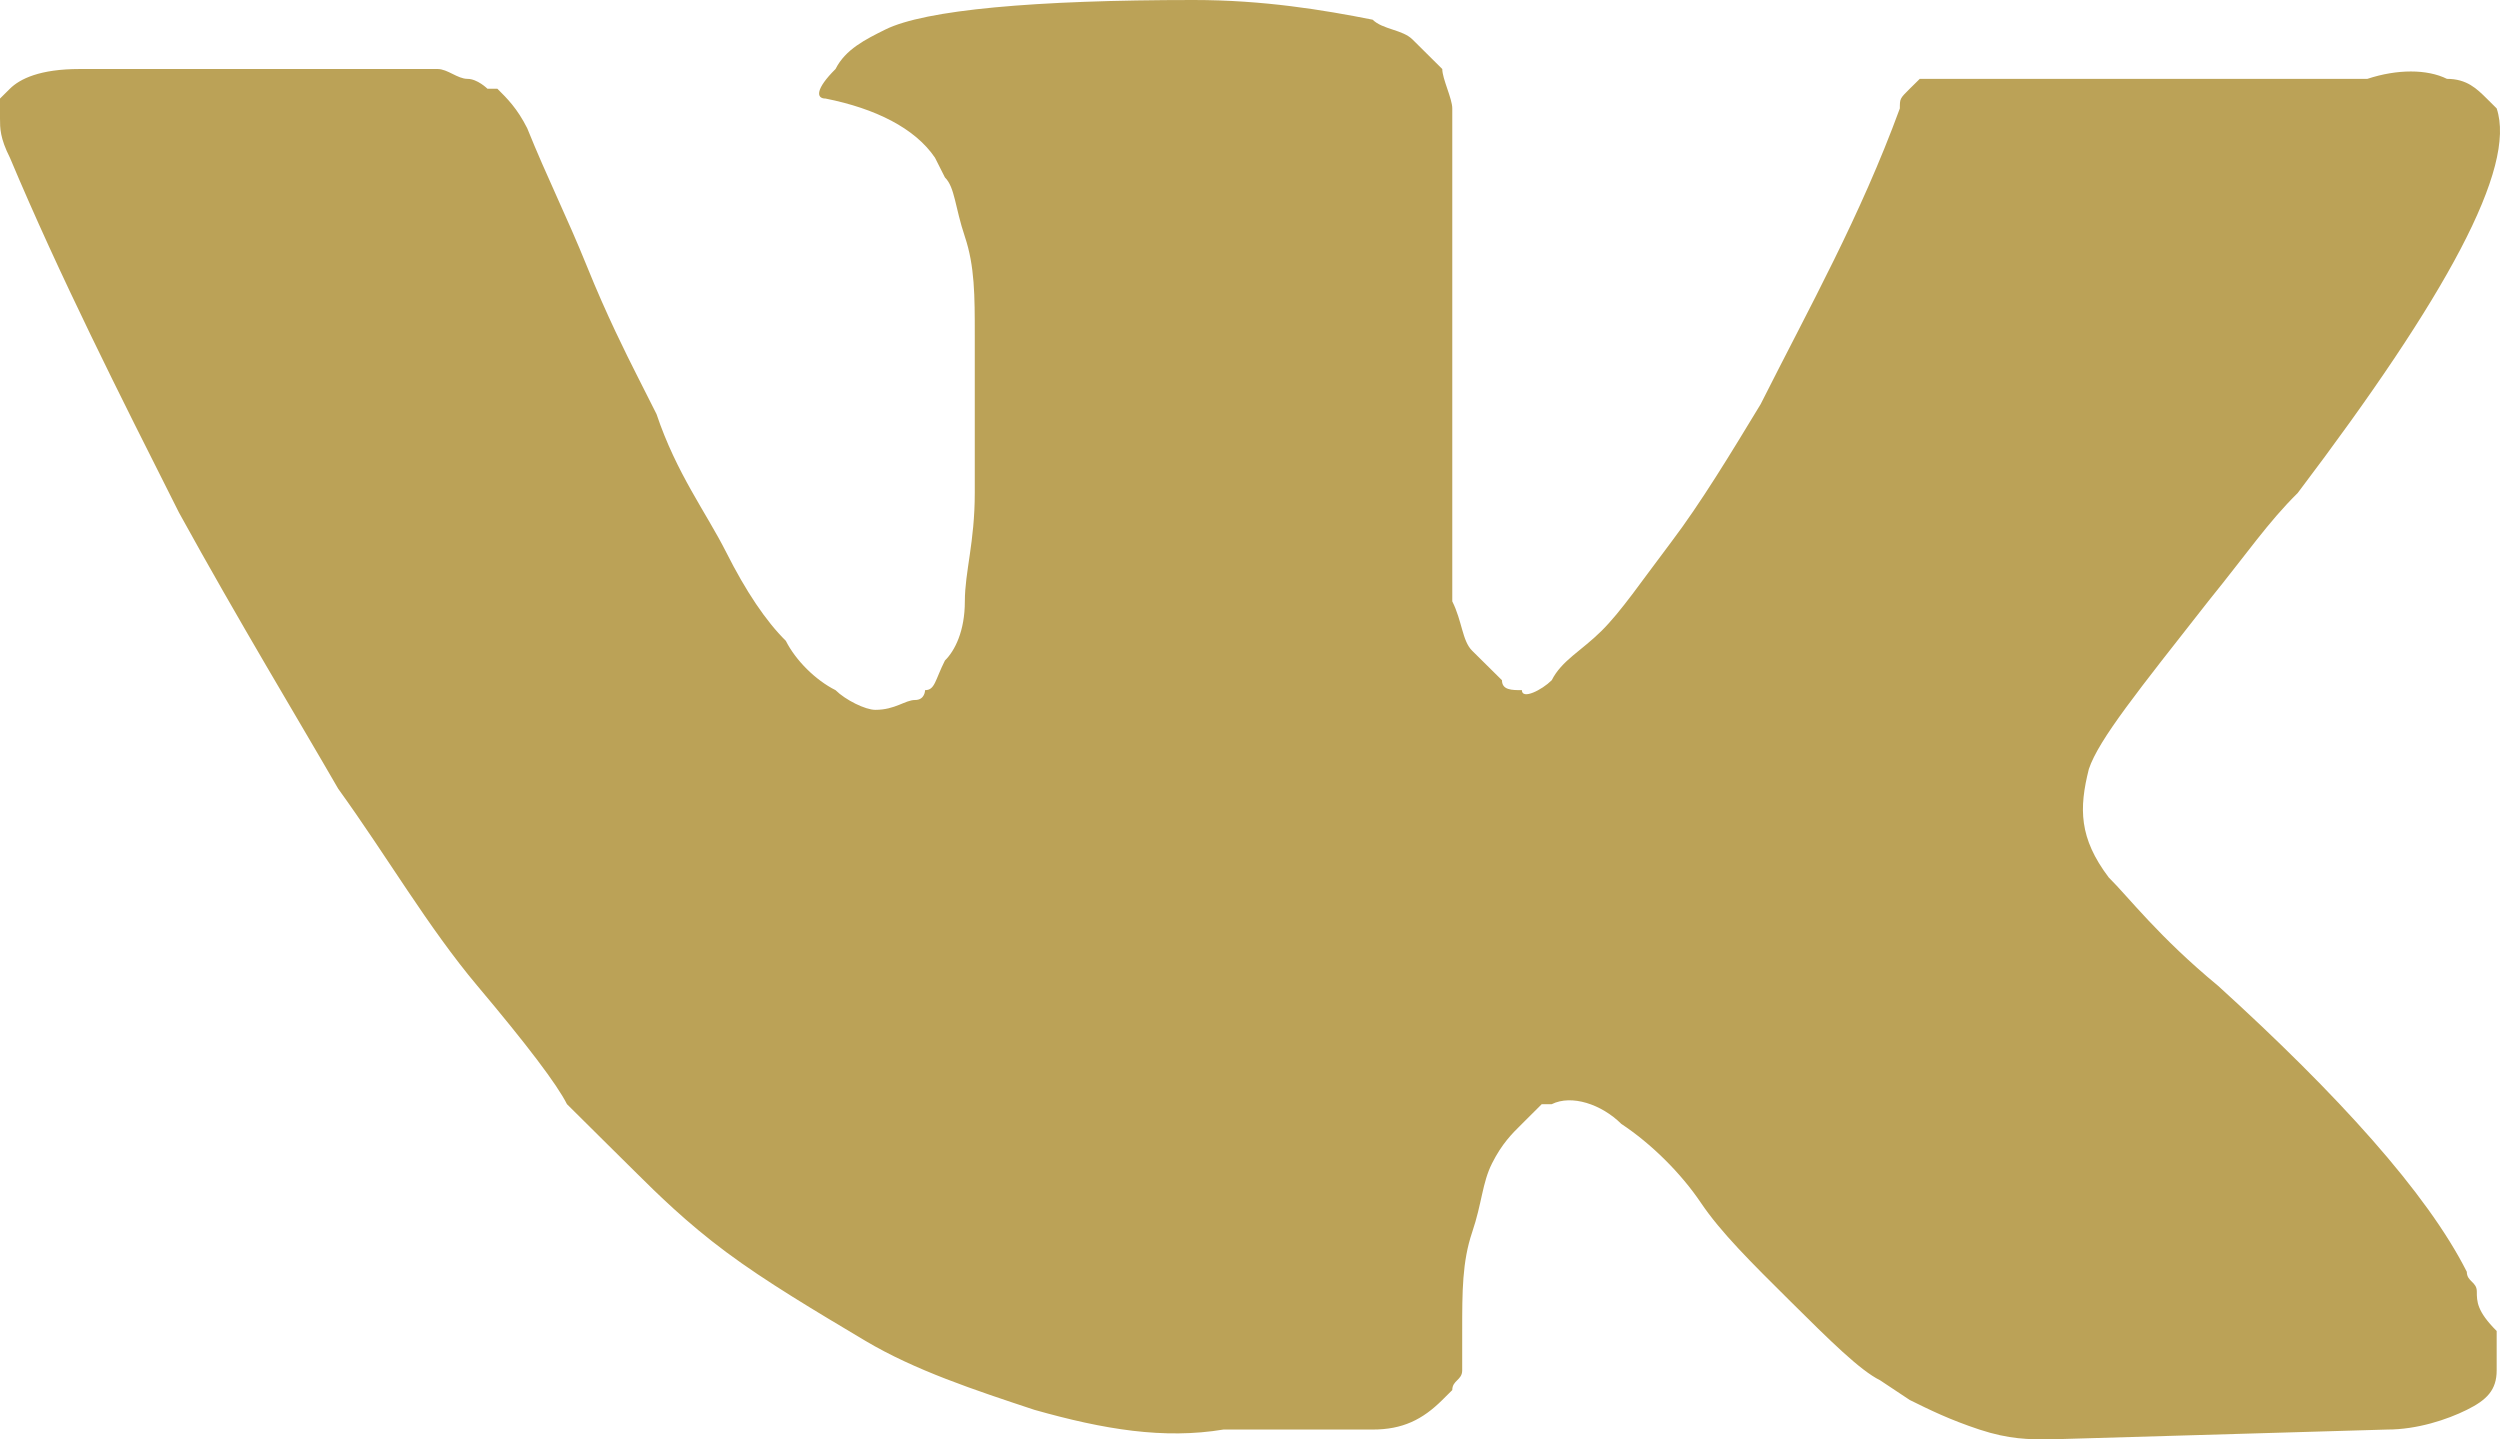 <svg width="33" height="19" viewBox="0 0 33 19" fill="none" xmlns="http://www.w3.org/2000/svg">
<path d="M32.694 17.048C32.694 16.918 32.562 16.918 32.562 16.788C32.037 15.747 30.855 14.445 29.28 13.014C28.492 12.363 28.098 11.842 27.835 11.582C27.442 11.062 27.442 10.671 27.573 10.151C27.704 9.76 28.229 9.11 29.148 7.938C29.674 7.288 29.936 6.897 30.33 6.507C32.3 3.904 33.219 2.212 32.956 1.431L32.825 1.301C32.694 1.171 32.562 1.041 32.3 1.041C32.037 0.911 31.643 0.911 31.249 1.041H26.26C26.128 1.041 26.128 1.041 25.866 1.041C25.735 1.041 25.603 1.041 25.603 1.041H25.472H25.341L25.209 1.171C25.078 1.301 25.078 1.301 25.078 1.431C24.553 2.863 23.896 4.034 23.24 5.336C22.846 5.986 22.452 6.637 22.058 7.158C21.664 7.678 21.402 8.068 21.139 8.329C20.877 8.589 20.614 8.719 20.483 8.979C20.351 9.11 20.089 9.24 20.089 9.11C19.957 9.11 19.826 9.11 19.826 8.979C19.695 8.849 19.564 8.719 19.432 8.589C19.301 8.459 19.301 8.199 19.17 7.938C19.17 7.678 19.17 7.418 19.17 7.288C19.17 7.158 19.17 6.767 19.17 6.507C19.17 6.116 19.17 5.856 19.17 5.726C19.17 5.336 19.17 4.815 19.17 4.295C19.17 3.774 19.17 3.384 19.17 3.123C19.17 2.863 19.17 2.473 19.17 2.212C19.17 1.822 19.17 1.562 19.17 1.431C19.17 1.301 19.038 1.041 19.038 0.911C18.907 0.781 18.776 0.651 18.645 0.521C18.513 0.39 18.251 0.39 18.119 0.26C17.463 0.13 16.675 0 15.756 0C13.655 0 12.211 0.13 11.686 0.39C11.423 0.521 11.16 0.651 11.029 0.911C10.767 1.171 10.767 1.301 10.898 1.301C11.554 1.432 12.079 1.692 12.342 2.082L12.473 2.342C12.605 2.473 12.605 2.733 12.736 3.123C12.867 3.514 12.867 3.904 12.867 4.425C12.867 5.205 12.867 5.986 12.867 6.507C12.867 7.158 12.736 7.548 12.736 7.938C12.736 8.329 12.605 8.589 12.473 8.719C12.342 8.979 12.342 9.11 12.211 9.11C12.211 9.11 12.211 9.24 12.079 9.24C11.948 9.24 11.817 9.37 11.554 9.37C11.423 9.37 11.16 9.24 11.029 9.11C10.767 8.979 10.504 8.719 10.373 8.459C10.11 8.199 9.847 7.808 9.585 7.288C9.322 6.767 8.928 6.247 8.666 5.466L8.403 4.945C8.272 4.685 8.009 4.164 7.747 3.514C7.484 2.863 7.221 2.342 6.959 1.692C6.828 1.432 6.696 1.301 6.565 1.171H6.434C6.434 1.171 6.302 1.041 6.171 1.041C6.04 1.041 5.908 0.911 5.777 0.911H1.05C0.525 0.911 0.263 1.041 0.131 1.171L0 1.301C0 1.301 0 1.431 0 1.562C0 1.692 8.0119e-06 1.822 0.131 2.082C0.788 3.644 1.576 5.205 2.363 6.767C3.151 8.199 3.939 9.5 4.464 10.411C5.121 11.322 5.646 12.233 6.302 13.014C6.959 13.794 7.353 14.315 7.484 14.575C7.747 14.836 7.878 14.966 8.009 15.096L8.403 15.486C8.666 15.747 9.06 16.137 9.585 16.527C10.11 16.918 10.767 17.308 11.423 17.699C12.079 18.089 12.867 18.349 13.655 18.61C14.574 18.87 15.362 19 16.15 18.87H18.119C18.513 18.87 18.776 18.74 19.038 18.48L19.17 18.349C19.17 18.219 19.301 18.219 19.301 18.089C19.301 17.959 19.301 17.829 19.301 17.569C19.301 17.048 19.301 16.657 19.432 16.267C19.564 15.877 19.564 15.617 19.695 15.356C19.826 15.096 19.957 14.966 20.089 14.836C20.22 14.706 20.351 14.575 20.351 14.575H20.483C20.745 14.445 21.139 14.575 21.402 14.836C21.796 15.096 22.189 15.486 22.452 15.877C22.715 16.267 23.109 16.657 23.634 17.178C24.159 17.699 24.553 18.089 24.816 18.219L25.209 18.48C25.472 18.61 25.735 18.74 26.128 18.87C26.522 19 26.785 19 27.048 19L31.512 18.87C31.906 18.87 32.3 18.74 32.562 18.61C32.825 18.48 32.956 18.349 32.956 18.089C32.956 17.959 32.956 17.699 32.956 17.569C32.694 17.308 32.694 17.178 32.694 17.048Z" fill="#BBA257"/>
</svg>
